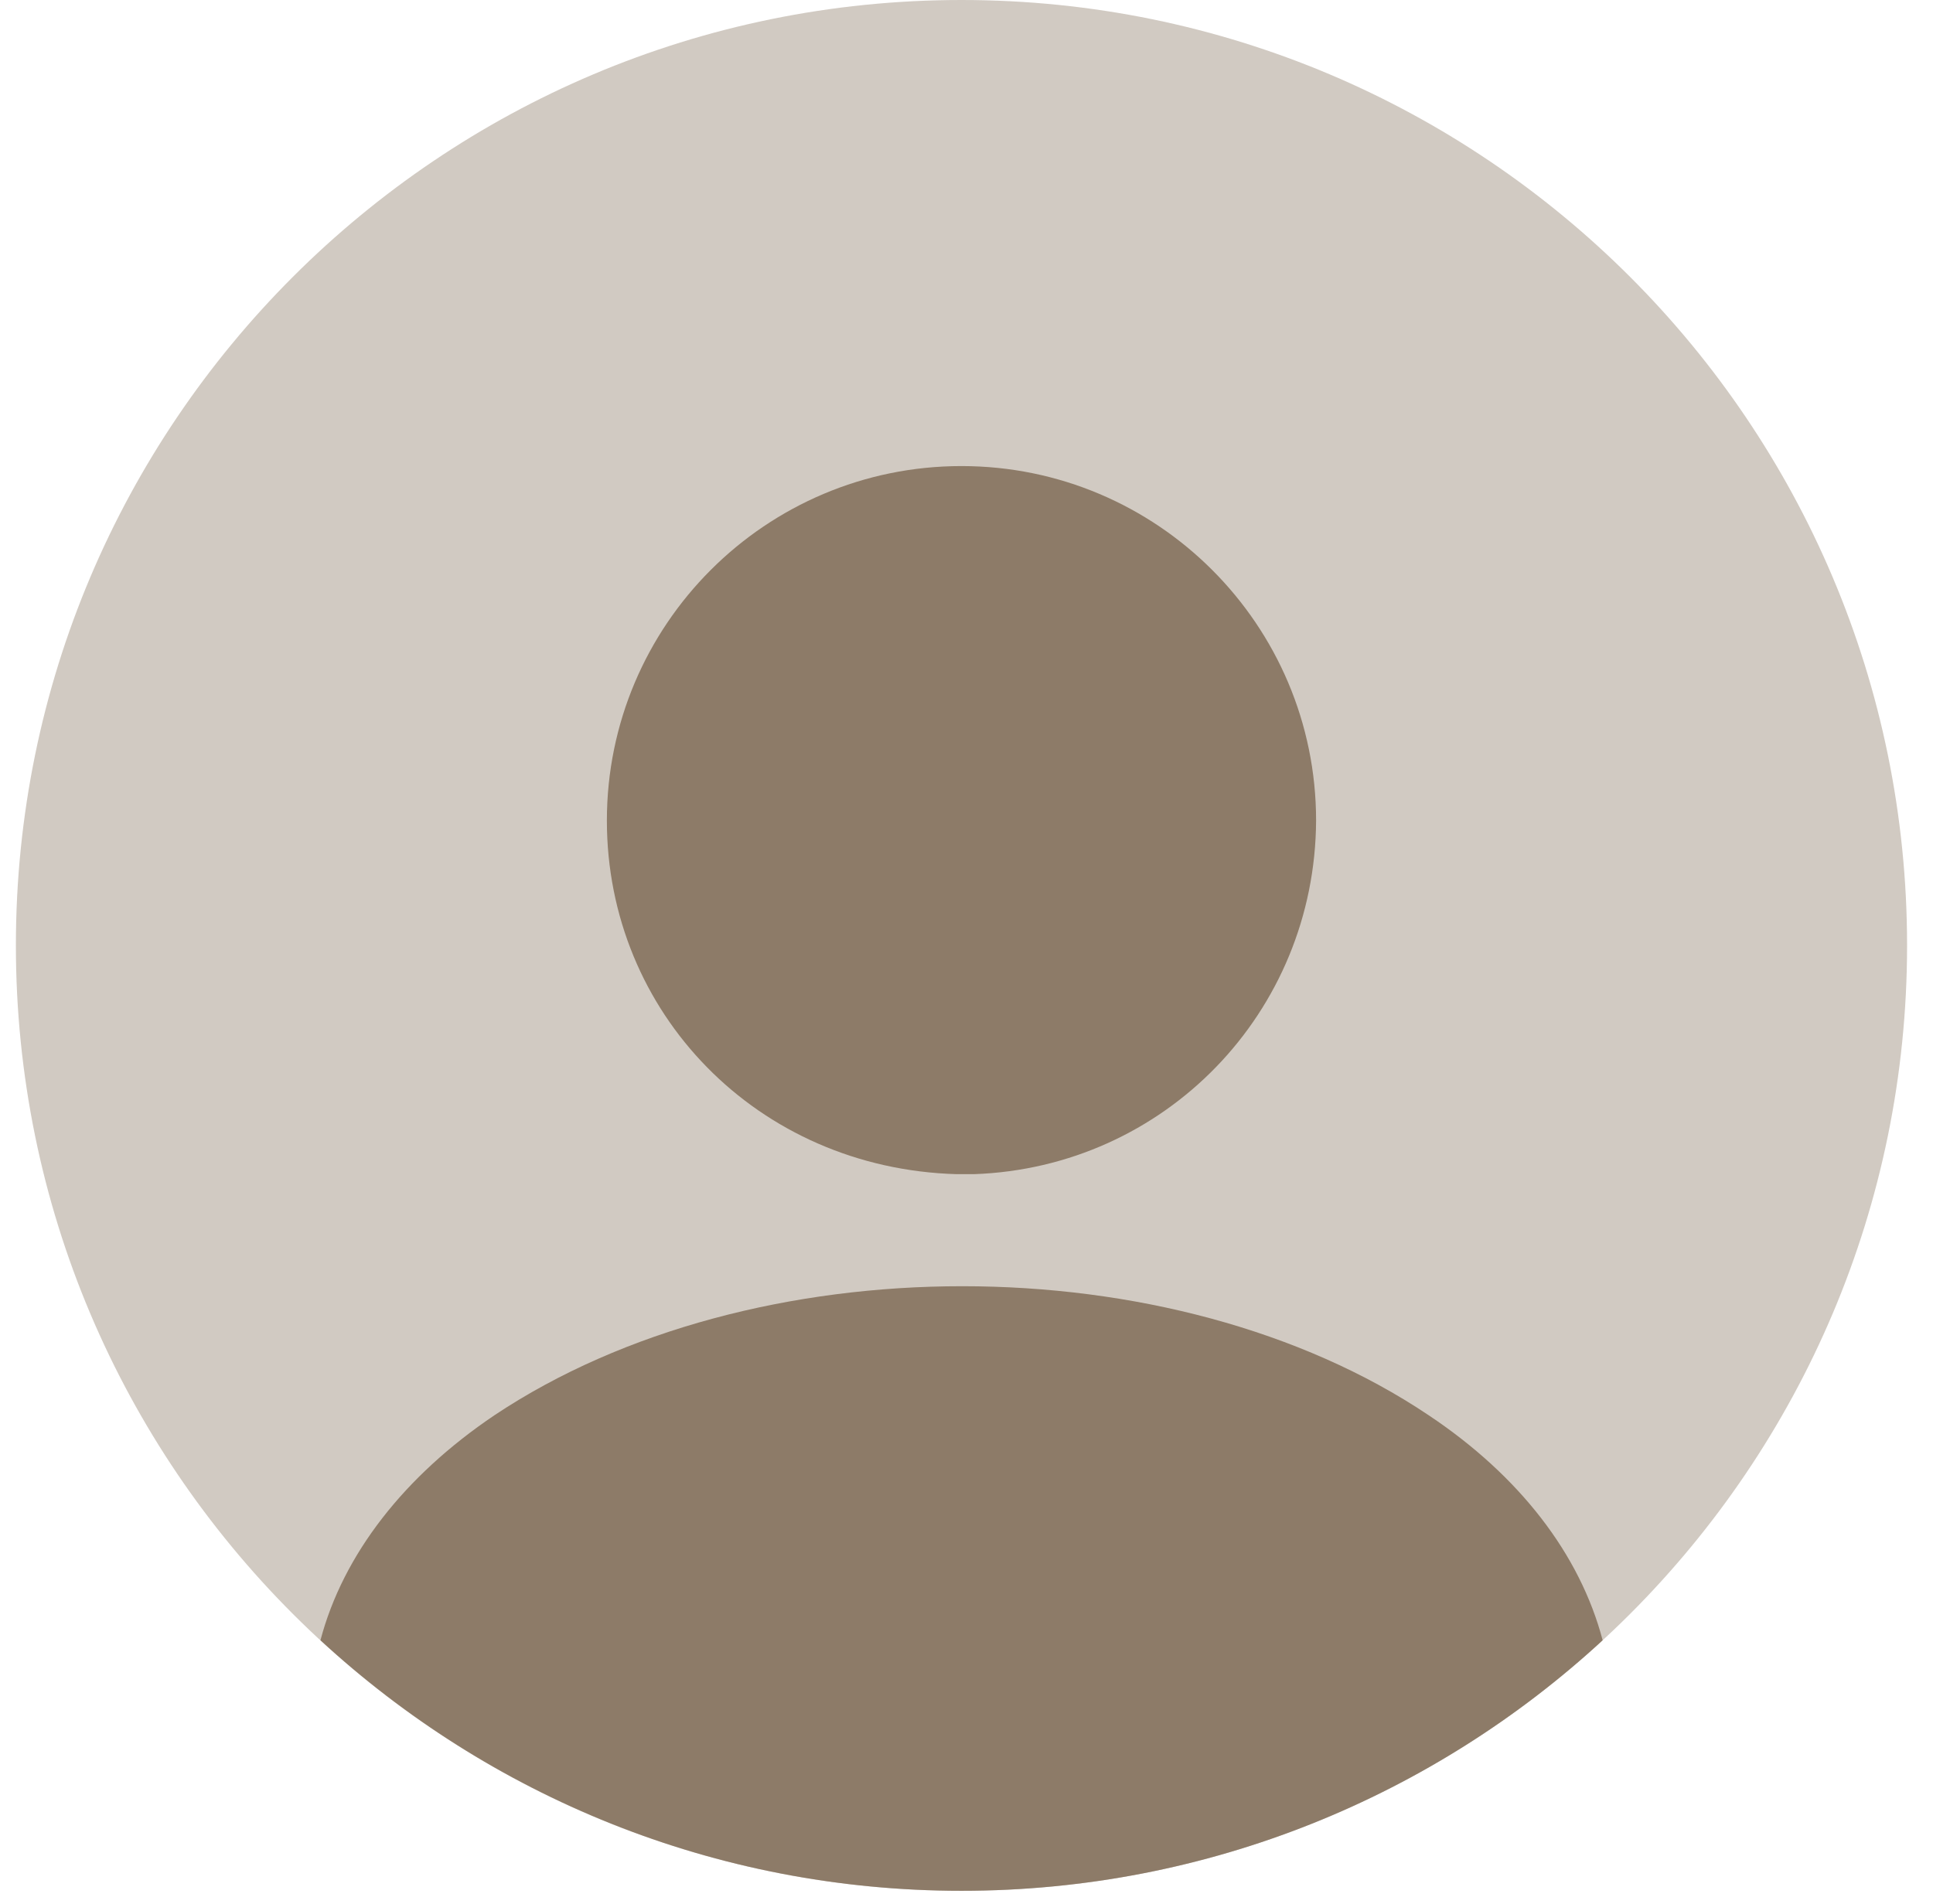 <svg width="68" height="67" viewBox="0 0 68 67" fill="none" xmlns="http://www.w3.org/2000/svg">
<path opacity="0.4" d="M33.824 66.529C52.195 66.529 67.088 51.636 67.088 33.265C67.088 14.893 52.195 0 33.824 0C15.452 0 0.559 14.893 0.559 33.265C0.559 51.636 15.452 66.529 33.824 66.529Z" fill="#8D7B68"/>
<path d="M33.823 16.399C26.938 16.399 21.349 21.988 21.349 28.873C21.349 35.626 26.638 41.115 33.657 41.314H33.956H34.189H34.256C40.975 41.082 46.264 35.626 46.298 28.873C46.298 21.988 40.709 16.399 33.823 16.399Z" fill="#8D7B68"/>
<path d="M56.379 57.714C50.458 63.17 42.541 66.529 33.826 66.529C25.111 66.529 17.194 63.17 11.273 57.714C12.071 54.687 14.233 51.926 17.393 49.797C26.474 43.743 41.244 43.743 50.259 49.797C53.452 51.926 55.581 54.687 56.379 57.714Z" fill="#8D7B68"/>
</svg>
